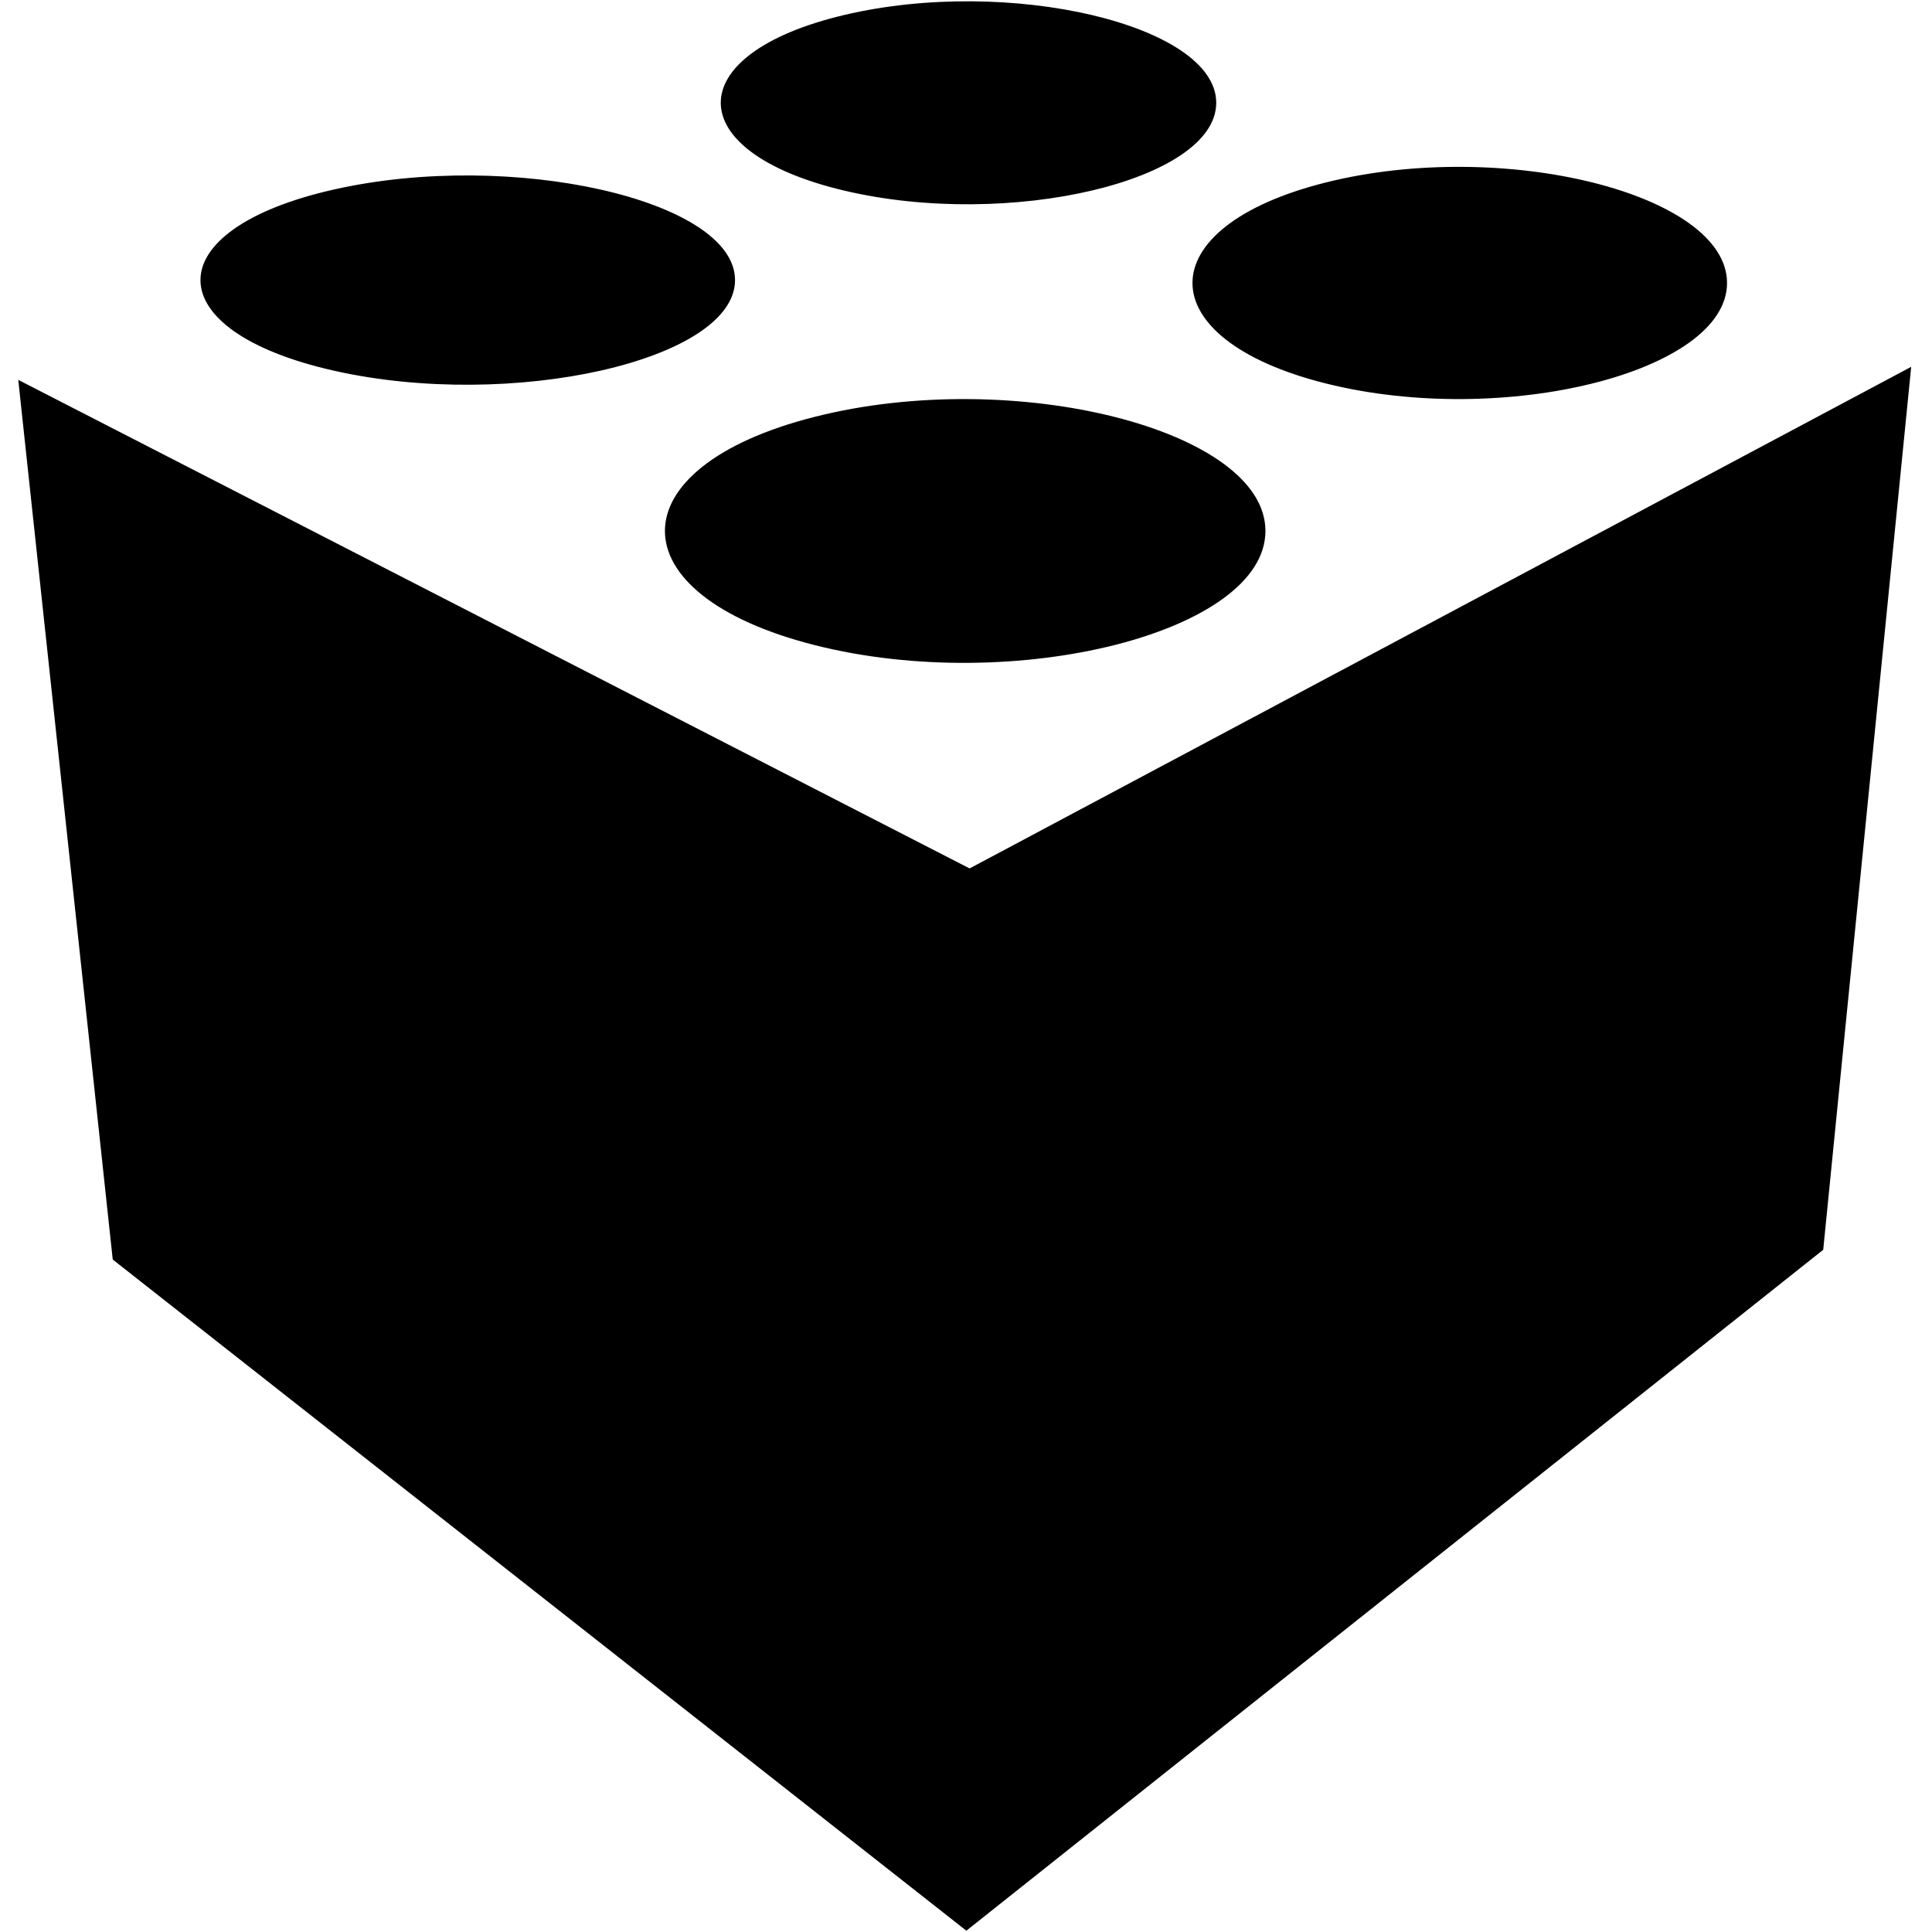 <?xml version="1.0" standalone="no"?><!DOCTYPE svg PUBLIC "-//W3C//DTD SVG 1.1//EN" "http://www.w3.org/Graphics/SVG/1.1/DTD/svg11.dtd"><svg t="1743951732648" class="icon" viewBox="0 0 1024 1024" version="1.1" xmlns="http://www.w3.org/2000/svg" p-id="17188" xmlns:xlink="http://www.w3.org/1999/xlink" width="200" height="200"><path d="M1012.97 194.427L966.346 662.4 512.186 1023.31 59.754 667.581 9.676 201.333l504.236 258.957L1012.97 194.427zM389.58 148.459c0-42.541-118.426-69.273-212.657-48.001s-94.229 74.731 0 96.003 212.657-5.463 212.657-48.001z m525.789 1.518c0-47.2-118.428-76.862-212.657-53.26s-94.231 82.922 0 106.522 212.657-6.06 212.657-53.262zM670.711 281.429c0-53.614-133.037-87.304-238.892-60.498s-105.853 94.191 0 120.997c105.855 26.808 238.892-6.883 238.892-60.498z m-26.085-226.946c0-41.256-109.766-67.181-197.104-46.553s-87.338 72.48 0 93.109 197.104-5.297 197.104-46.555z" p-id="17189"></path></svg>